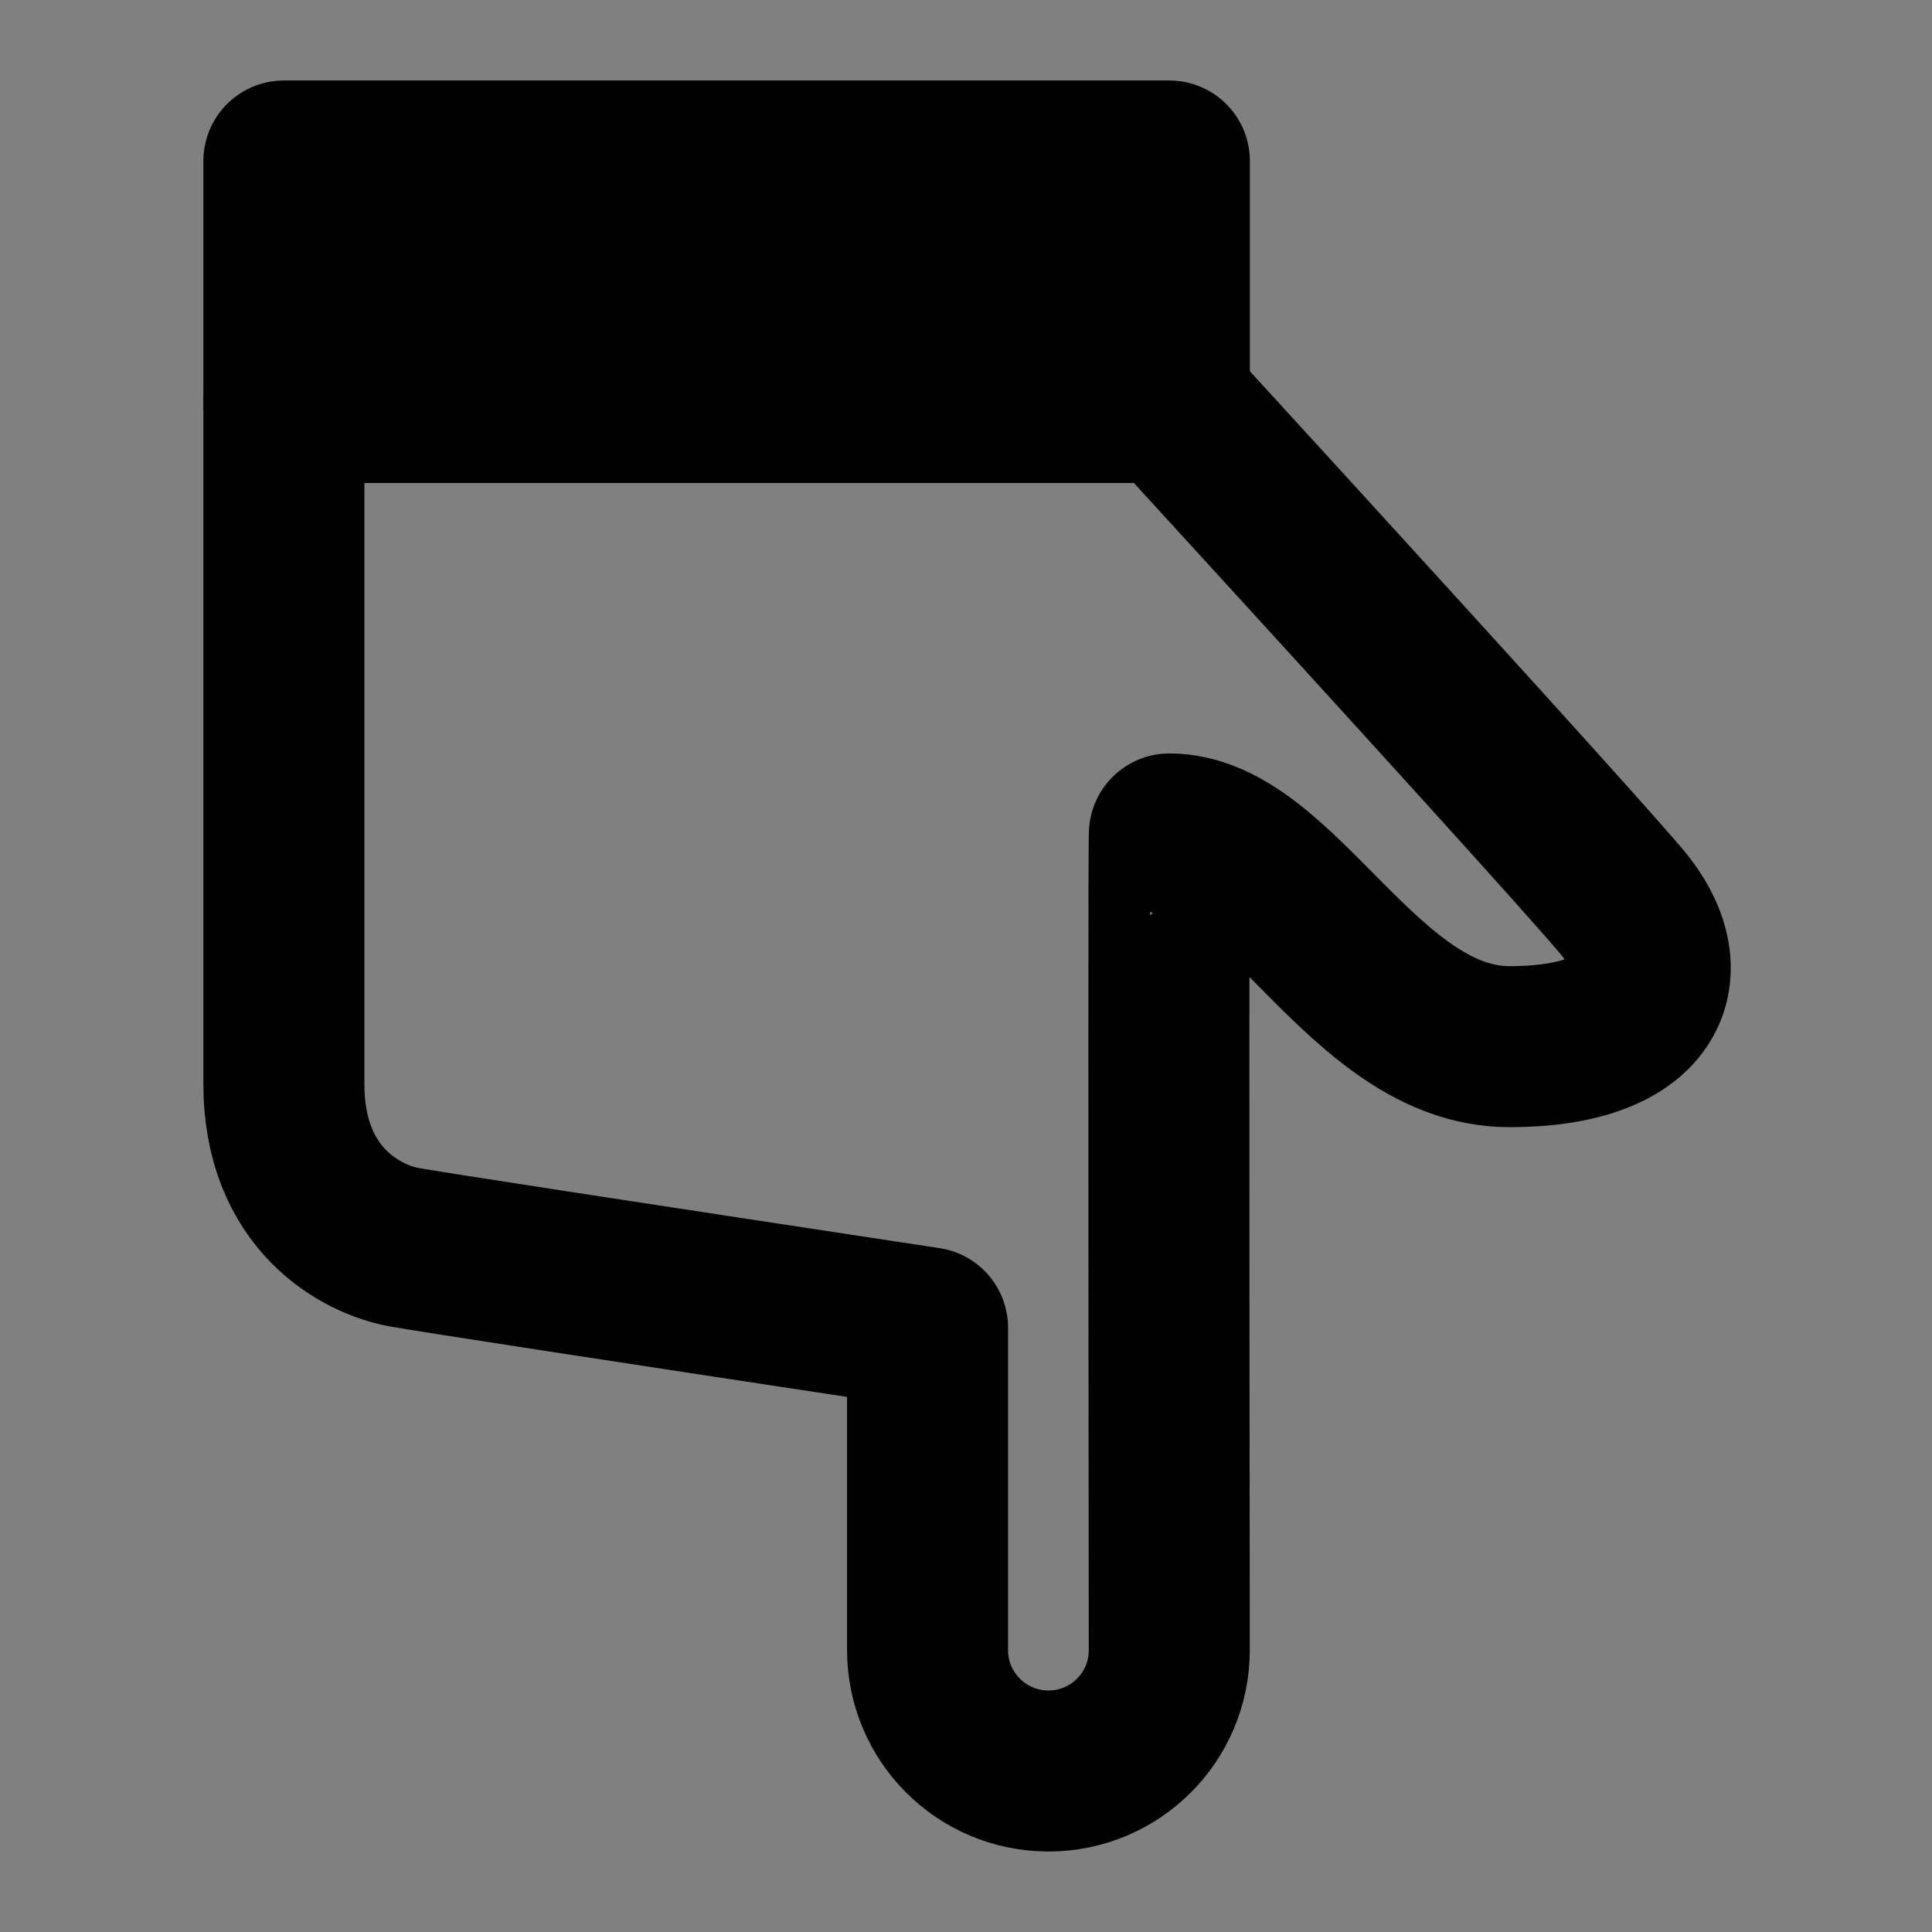 <svg viewBox="0 0 48 48" fill="none" xmlns="http://www.w3.org/2000/svg"><rect x="0" y="0" width="48" height="48" fill="#808080" stroke="none"/><rect fill="white" fill-opacity="0.01"/><path d="M7.053 10L29.053 10V4L7.053 4V10Z" fill="currentColor" stroke="currentColor" stroke-width="4" stroke-linejoin="round"/><path fill-rule="evenodd" clip-rule="evenodd" d="M29.053 10C35.572 17.123 39.313 21.251 40.275 22.384C41.718 24.084 41.112 26.004 37.5 26.004C33.888 26.004 31.805 20.719 29.053 20.719C29.037 20.715 29.036 27.475 29.05 40.996C29.052 42.654 27.709 43.999 26.052 44L26.049 44C24.39 44 23.045 42.655 23.045 40.996V32.987C15.072 31.778 10.737 31.111 10.041 30.986C8.997 30.798 7.053 29.801 7.053 26.932C7.053 25.02 7.053 20.042 7.053 10L29.053 10Z" stroke="black" stroke-width="4" stroke-linejoin="round"/></svg>